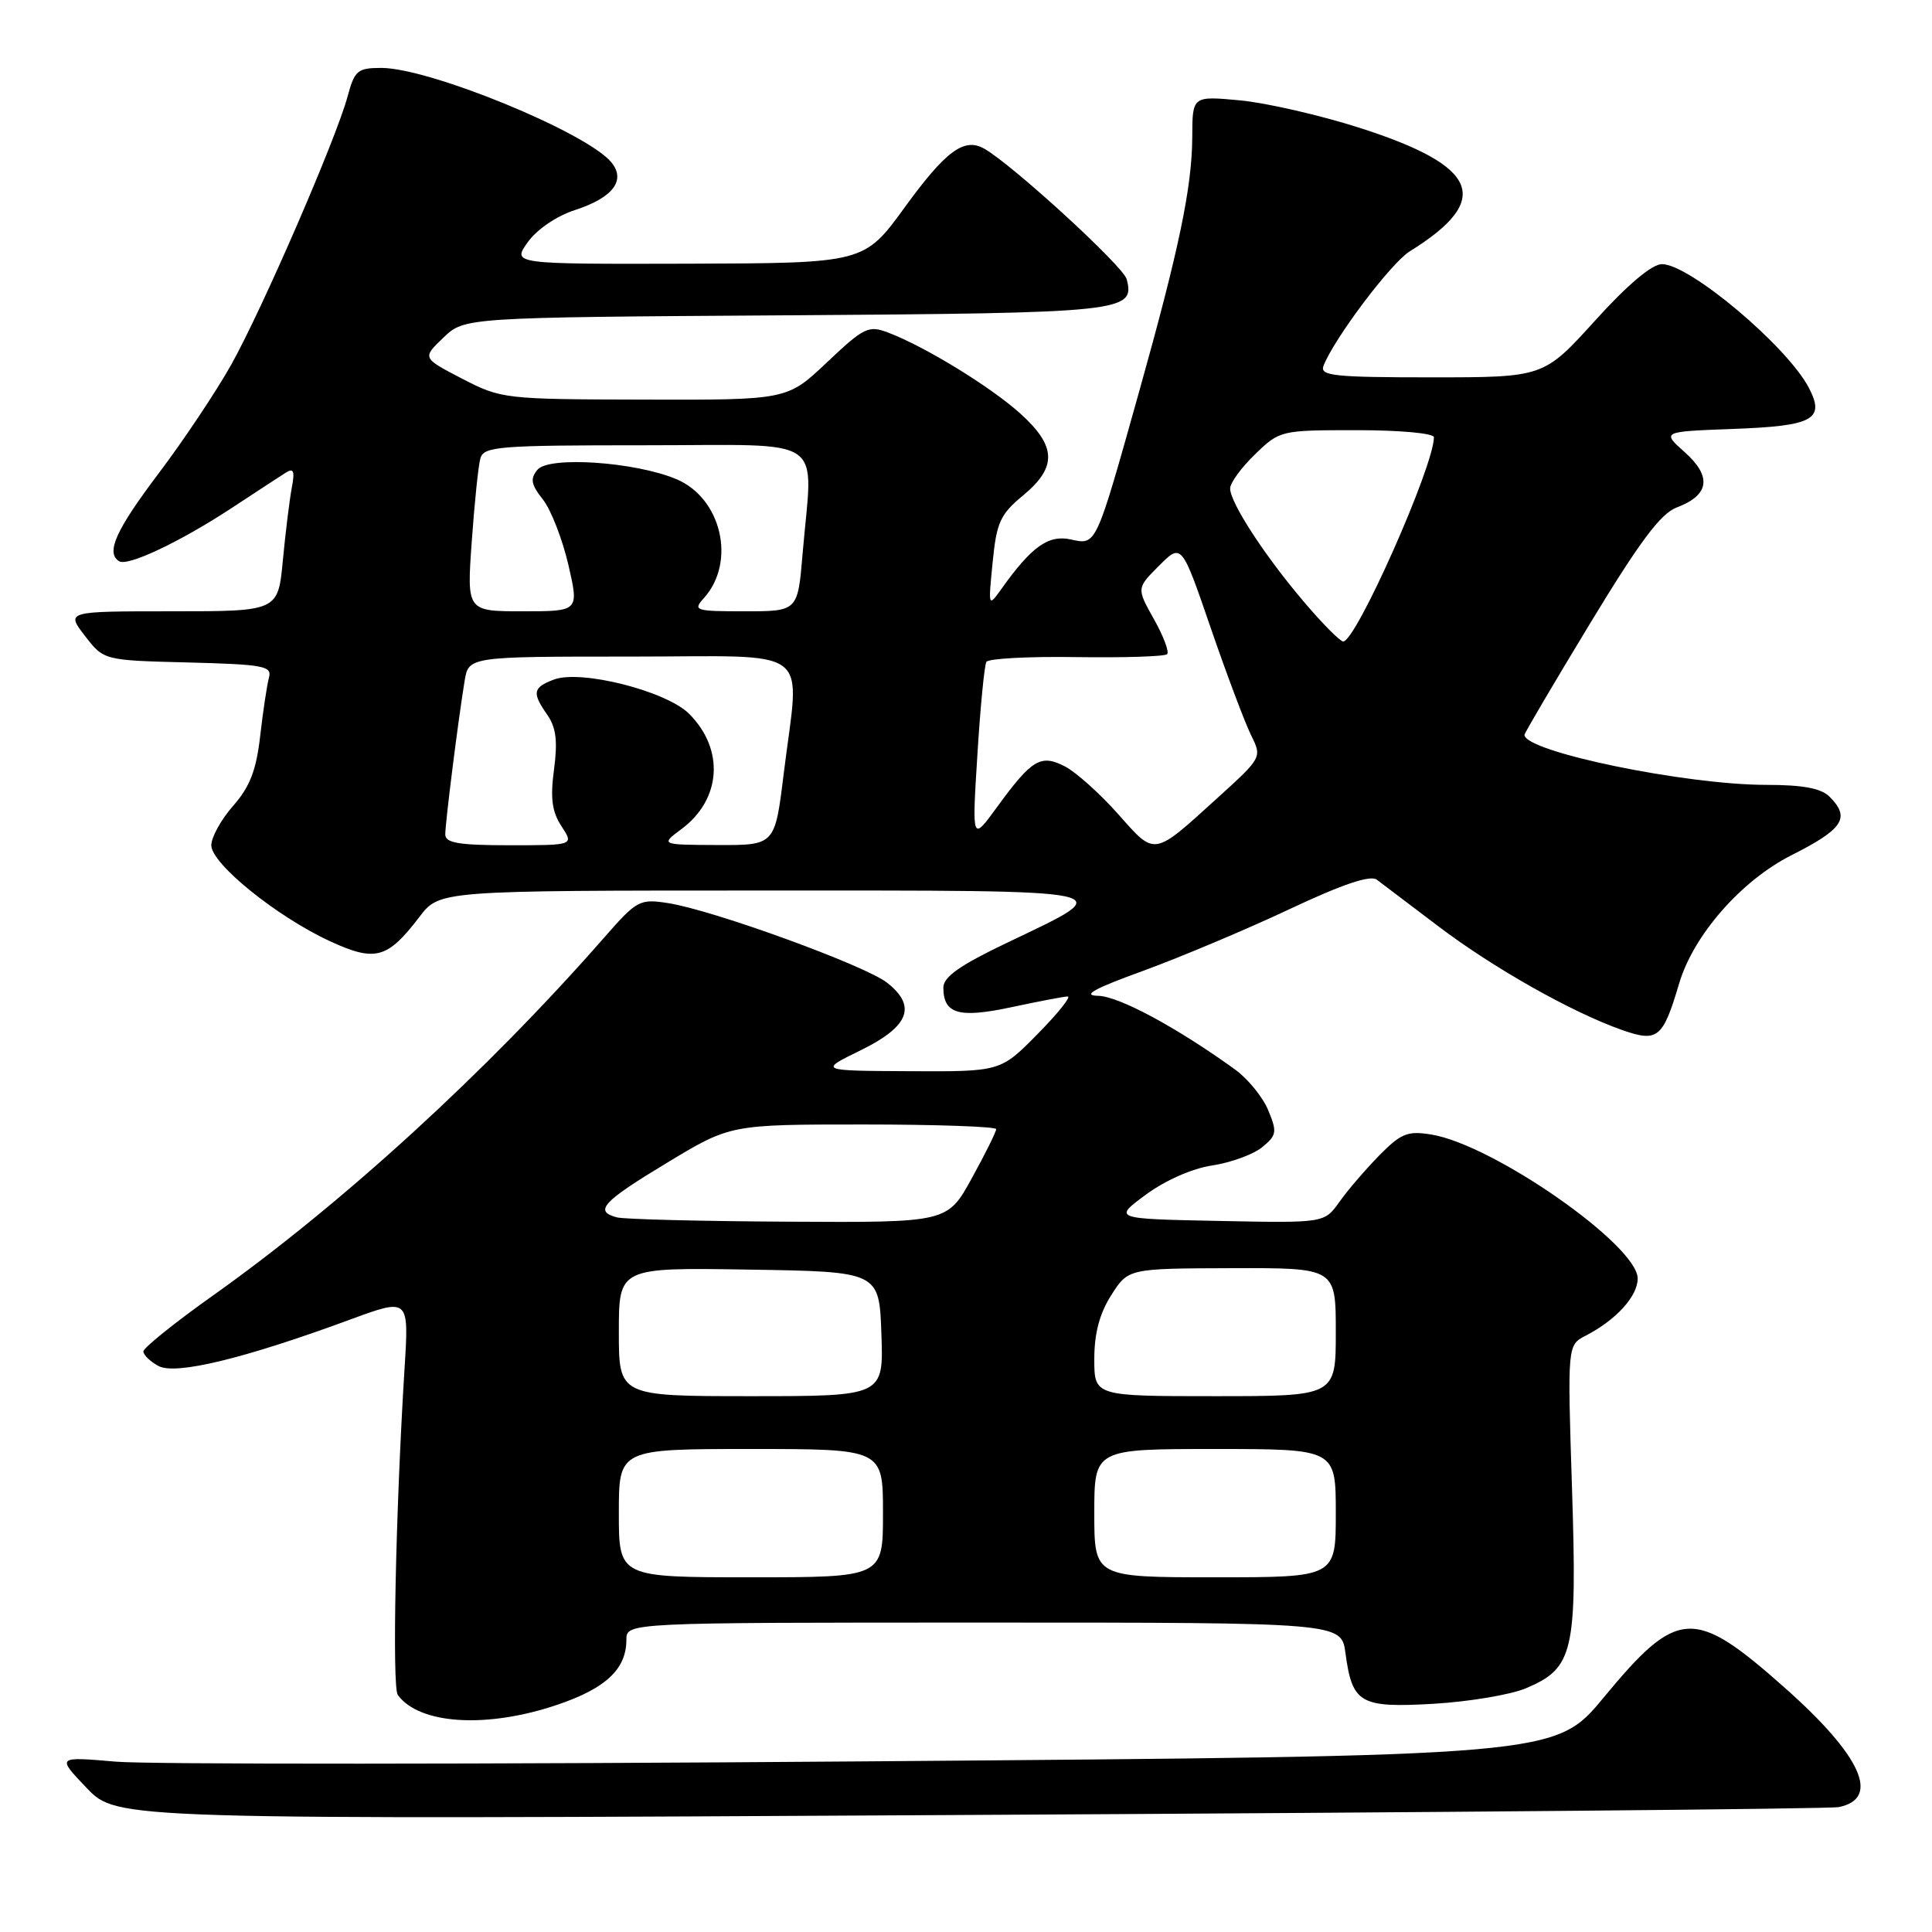 <?xml version="1.0" encoding="UTF-8" standalone="no"?>
<!DOCTYPE svg PUBLIC "-//W3C//DTD SVG 1.1//EN" "http://www.w3.org/Graphics/SVG/1.1/DTD/svg11.dtd" >
<svg xmlns="http://www.w3.org/2000/svg" xmlns:xlink="http://www.w3.org/1999/xlink" version="1.1" viewBox="0 0 256 256">
 <g >
 <path fill="currentColor"
d=" M 243.64 239.45 C 249.21 238.33 246.67 232.68 236.55 223.69 C 224.43 212.93 222.33 213.04 212.47 224.96 C 206.08 232.68 206.08 232.68 114.66 233.39 C 64.37 233.78 19.69 233.80 15.37 233.43 C 7.50 232.75 7.50 232.75 11.50 236.93 C 15.50 241.11 15.50 241.11 128.50 240.49 C 190.65 240.16 242.46 239.69 243.64 239.45 Z  M 73.82 225.90 C 80.27 223.73 83.00 221.16 83.00 217.28 C 83.00 215.00 83.00 215.00 130.37 215.00 C 177.74 215.00 177.74 215.00 178.28 219.04 C 179.18 225.73 180.21 226.32 189.98 225.76 C 194.66 225.48 200.16 224.56 202.18 223.71 C 208.51 221.04 208.99 218.95 208.30 197.25 C 207.69 178.23 207.69 178.23 210.10 176.99 C 214.15 174.90 217.00 171.76 217.00 169.41 C 217.00 165.01 197.86 151.66 189.65 150.33 C 186.51 149.82 185.64 150.17 182.74 153.12 C 180.92 154.98 178.54 157.75 177.46 159.28 C 175.48 162.06 175.48 162.06 161.49 161.78 C 147.50 161.50 147.50 161.50 151.83 158.30 C 154.39 156.41 157.99 154.82 160.62 154.43 C 163.07 154.06 166.04 152.98 167.22 152.03 C 169.17 150.44 169.25 150.01 168.05 147.12 C 167.33 145.37 165.35 142.95 163.66 141.72 C 155.89 136.11 148.24 132.00 145.50 131.95 C 143.31 131.91 144.94 131.01 151.50 128.63 C 156.45 126.82 165.15 123.16 170.84 120.48 C 177.87 117.17 181.57 115.92 182.43 116.56 C 183.12 117.08 186.79 119.86 190.59 122.74 C 197.89 128.27 208.23 134.11 214.87 136.46 C 219.67 138.15 220.33 137.61 222.51 130.27 C 224.41 123.89 230.74 116.67 237.38 113.32 C 244.25 109.85 245.22 108.37 242.43 105.57 C 241.31 104.45 238.91 104.00 234.06 104.00 C 223.31 104.00 202.00 99.59 202.00 97.37 C 202.00 97.14 205.91 90.50 210.68 82.63 C 217.26 71.78 220.04 68.04 222.18 67.24 C 226.50 65.61 226.86 63.16 223.26 59.94 C 220.18 57.19 220.18 57.19 229.54 56.84 C 240.29 56.45 241.88 55.59 239.67 51.36 C 236.76 45.84 223.88 35.00 220.22 35.00 C 218.89 35.00 215.66 37.72 211.34 42.50 C 204.54 50.00 204.54 50.00 189.66 50.00 C 176.76 50.00 174.86 49.80 175.37 48.48 C 176.75 44.89 184.30 34.86 186.79 33.31 C 197.83 26.46 196.03 22.02 180.13 16.93 C 174.91 15.26 167.79 13.63 164.32 13.30 C 158.00 12.71 158.00 12.71 157.98 18.11 C 157.96 24.76 156.25 32.96 150.95 51.86 C 145.15 72.54 145.30 72.22 141.89 71.48 C 138.93 70.83 136.70 72.41 132.72 78.00 C 130.94 80.49 130.94 80.46 131.53 74.50 C 132.05 69.22 132.53 68.16 135.56 65.65 C 140.09 61.90 140.00 59.14 135.21 54.81 C 131.29 51.27 122.59 45.93 117.69 44.07 C 115.08 43.08 114.49 43.37 109.59 48.00 C 104.31 53.00 104.31 53.00 85.40 52.95 C 66.80 52.91 66.42 52.86 61.22 50.17 C 55.94 47.43 55.94 47.43 58.74 44.75 C 61.54 42.06 61.54 42.06 104.12 41.78 C 148.99 41.48 150.42 41.33 149.29 36.99 C 148.84 35.27 134.11 21.78 130.40 19.69 C 127.75 18.20 125.32 19.99 119.89 27.46 C 114.50 34.87 114.50 34.87 91.18 34.94 C 67.86 35.00 67.86 35.00 69.93 32.09 C 71.14 30.40 73.74 28.63 76.16 27.84 C 81.21 26.21 82.98 23.89 81.00 21.50 C 77.71 17.53 56.91 9.00 50.53 9.00 C 47.38 9.00 46.99 9.33 46.06 12.77 C 44.55 18.38 34.76 40.95 30.64 48.32 C 28.65 51.87 24.32 58.36 21.01 62.74 C 15.32 70.28 13.99 73.26 15.79 74.37 C 16.94 75.08 23.88 71.79 30.66 67.34 C 33.87 65.23 37.11 63.11 37.85 62.64 C 38.91 61.97 39.09 62.41 38.66 64.64 C 38.37 66.21 37.83 70.54 37.48 74.25 C 36.84 81.00 36.84 81.00 22.79 81.00 C 8.74 81.00 8.74 81.00 11.25 84.25 C 13.75 87.50 13.75 87.50 24.93 87.78 C 34.94 88.04 36.06 88.25 35.64 89.78 C 35.38 90.73 34.86 94.19 34.48 97.48 C 33.96 102.06 33.12 104.24 30.90 106.77 C 29.30 108.58 28.00 110.94 28.00 112.01 C 28.00 114.45 36.68 121.46 43.71 124.71 C 49.74 127.49 51.33 127.05 55.58 121.49 C 58.24 118.00 58.24 118.00 101.24 118.00 C 149.66 118.00 148.46 117.74 133.42 124.93 C 127.21 127.89 125.00 129.45 125.00 130.85 C 125.00 134.36 127.05 134.95 134.01 133.46 C 137.58 132.70 140.93 132.05 141.46 132.04 C 141.99 132.02 140.21 134.25 137.50 137.00 C 132.58 142.00 132.58 142.00 120.54 141.94 C 108.50 141.88 108.50 141.88 114.00 139.19 C 120.46 136.03 121.52 133.34 117.55 130.22 C 114.63 127.92 94.48 120.59 88.54 119.67 C 84.75 119.08 84.40 119.27 80.04 124.25 C 64.57 141.92 45.40 159.46 28.25 171.64 C 23.16 175.25 19.00 178.60 19.00 179.07 C 19.00 179.54 19.91 180.42 21.02 181.01 C 23.28 182.22 32.36 180.02 46.34 174.87 C 54.19 171.98 54.19 171.98 53.61 181.24 C 52.43 200.15 51.94 223.53 52.71 224.59 C 55.56 228.50 64.48 229.06 73.82 225.90 Z  M 82.00 200.50 C 82.00 192.00 82.00 192.00 99.50 192.00 C 117.00 192.00 117.00 192.00 117.00 200.50 C 117.00 209.00 117.00 209.00 99.50 209.00 C 82.00 209.00 82.00 209.00 82.00 200.50 Z  M 145.00 200.50 C 145.00 192.00 145.00 192.00 161.00 192.00 C 177.00 192.00 177.00 192.00 177.00 200.50 C 177.00 209.00 177.00 209.00 161.00 209.00 C 145.00 209.00 145.00 209.00 145.00 200.50 Z  M 82.00 176.48 C 82.00 167.95 82.00 167.95 99.25 168.23 C 116.50 168.50 116.50 168.50 116.79 176.75 C 117.08 185.00 117.08 185.00 99.54 185.00 C 82.00 185.00 82.00 185.00 82.00 176.48 Z  M 145.00 180.07 C 145.00 176.67 145.70 174.04 147.25 171.61 C 149.50 168.08 149.50 168.08 163.25 168.04 C 177.00 168.00 177.00 168.00 177.00 176.50 C 177.00 185.00 177.00 185.00 161.00 185.00 C 145.00 185.00 145.00 185.00 145.00 180.07 Z  M 81.75 161.31 C 78.66 160.50 79.82 159.24 88.39 154.07 C 96.78 149.00 96.78 149.00 114.39 149.00 C 124.07 149.00 132.00 149.28 132.00 149.62 C 132.00 149.97 130.55 152.89 128.77 156.12 C 125.54 162.00 125.54 162.00 104.52 161.88 C 92.96 161.82 82.71 161.56 81.75 161.31 Z  M 148.14 107.85 C 145.74 105.15 142.58 102.32 141.12 101.56 C 137.90 99.90 136.74 100.59 132.07 107.00 C 128.79 111.50 128.79 111.50 129.51 100.00 C 129.90 93.67 130.44 88.14 130.70 87.70 C 130.97 87.26 136.34 86.97 142.64 87.07 C 148.94 87.16 154.35 86.99 154.65 86.68 C 154.95 86.38 154.17 84.29 152.90 82.04 C 150.60 77.94 150.60 77.94 153.58 74.96 C 156.57 71.97 156.57 71.97 160.44 83.24 C 162.57 89.43 164.98 95.82 165.78 97.43 C 167.23 100.35 167.21 100.39 161.37 105.69 C 152.72 113.54 153.13 113.48 148.14 107.85 Z  M 59.00 110.57 C 59.00 109.01 60.71 95.42 61.56 90.25 C 62.09 87.00 62.09 87.00 83.55 87.00 C 108.23 87.00 105.97 85.26 103.84 102.56 C 102.68 112.00 102.68 112.00 95.09 111.97 C 87.50 111.94 87.50 111.94 90.33 109.83 C 95.59 105.90 96.02 99.29 91.31 94.58 C 88.28 91.56 76.95 88.69 73.38 90.05 C 70.59 91.11 70.47 91.79 72.54 94.75 C 73.68 96.39 73.91 98.22 73.41 101.96 C 72.90 105.77 73.14 107.56 74.40 109.48 C 76.05 112.00 76.05 112.00 67.52 112.00 C 60.81 112.00 59.00 111.70 59.00 110.57 Z  M 172.78 79.75 C 167.56 73.62 163.00 66.60 163.00 64.72 C 163.00 63.99 164.48 61.95 166.30 60.20 C 169.57 57.03 169.68 57.00 179.80 57.00 C 185.50 57.00 190.00 57.41 190.00 57.94 C 190.00 61.77 179.68 85.00 177.98 85.00 C 177.58 85.00 175.23 82.64 172.78 79.75 Z  M 62.51 71.75 C 62.87 66.66 63.38 61.71 63.65 60.75 C 64.09 59.15 66.01 59.00 85.57 59.00 C 109.98 59.00 107.70 57.42 106.35 73.35 C 105.71 81.00 105.71 81.00 98.70 81.00 C 92.09 81.00 91.78 80.90 93.27 79.25 C 97.58 74.46 95.61 65.99 89.60 63.48 C 84.13 61.19 72.72 60.42 71.22 62.24 C 70.23 63.43 70.36 64.19 71.94 66.19 C 73.01 67.55 74.52 71.44 75.31 74.83 C 76.73 81.00 76.73 81.00 69.29 81.00 C 61.85 81.00 61.85 81.00 62.51 71.75 Z "/>
</g>
</svg>